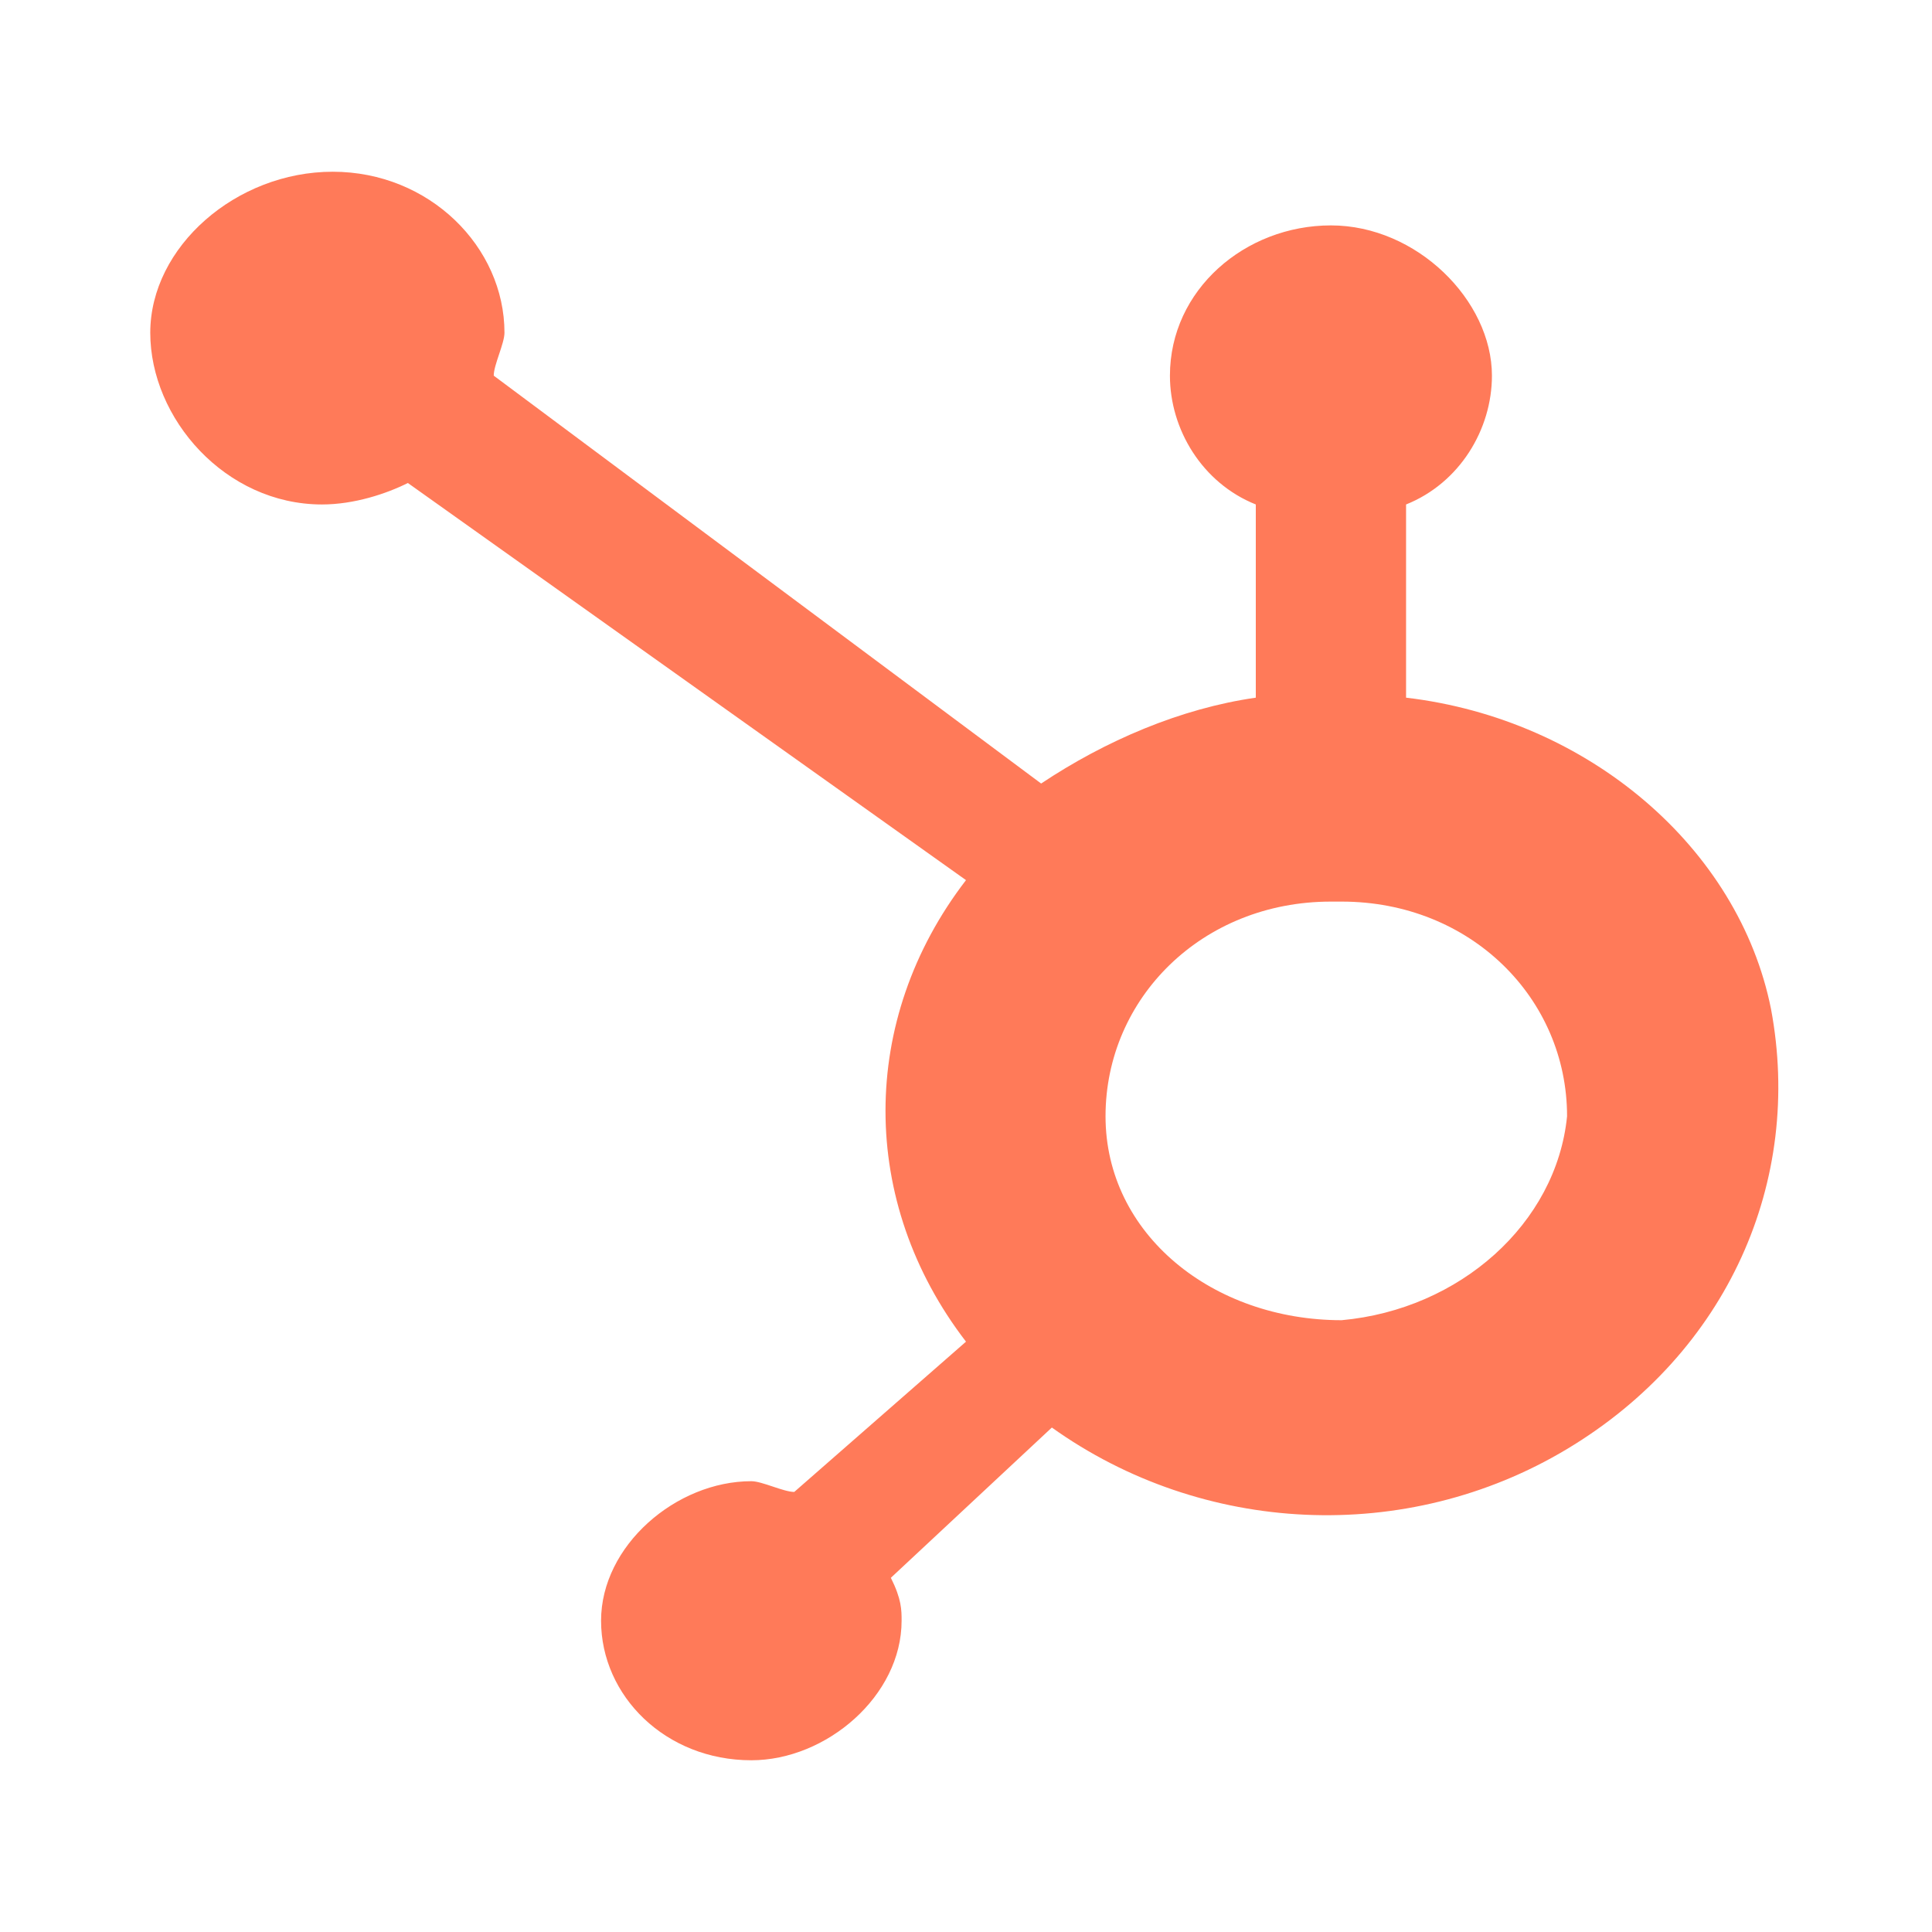 <svg xmlns="http://www.w3.org/2000/svg"  height="18px"  width="18px" x="0px" y="0px" viewBox="0 0 18 18" xml:space="preserve">
<path fill="#FF7A59" d="M13.1,6.5V4.7c0.5-0.2,0.8-0.7,0.8-1.2v0c0-0.7-0.7-1.4-1.5-1.4h0c-0.8,0-1.5,0.6-1.5,1.4v0
	c0,0.5,0.3,1,0.8,1.2v1.8c-0.7,0.1-1.4,0.4-2,0.8L4.6,3.5c0-0.1,0.1-0.3,0.1-0.4c0-0.8-0.7-1.5-1.6-1.5S1.4,2.3,1.4,3.1
	S2.1,4.7,3,4.7c0,0,0,0,0,0c0.3,0,0.6-0.1,0.8-0.2L9,8.2C8,9.5,8,11.2,9,12.5l-1.6,1.4c-0.1,0-0.3-0.1-0.4-0.1
	c-0.7,0-1.4,0.6-1.4,1.3c0,0.7,0.6,1.3,1.4,1.3c0.7,0,1.4-0.6,1.4-1.3c0-0.1,0-0.2-0.1-0.4l1.5-1.4c1.4,1,3.3,1.1,4.8,0.2
	c1.5-0.9,2.2-2.5,1.9-4.1C16.2,7.9,14.8,6.7,13.1,6.5 M12.5,12.3c-1.2,0-2.2-0.8-2.2-1.9c0-1.1,0.9-2,2.1-2c0,0,0.1,0,0.1,0
	c1.2,0,2.1,0.9,2.1,2C14.5,11.4,13.6,12.2,12.5,12.3"/>
</svg>
